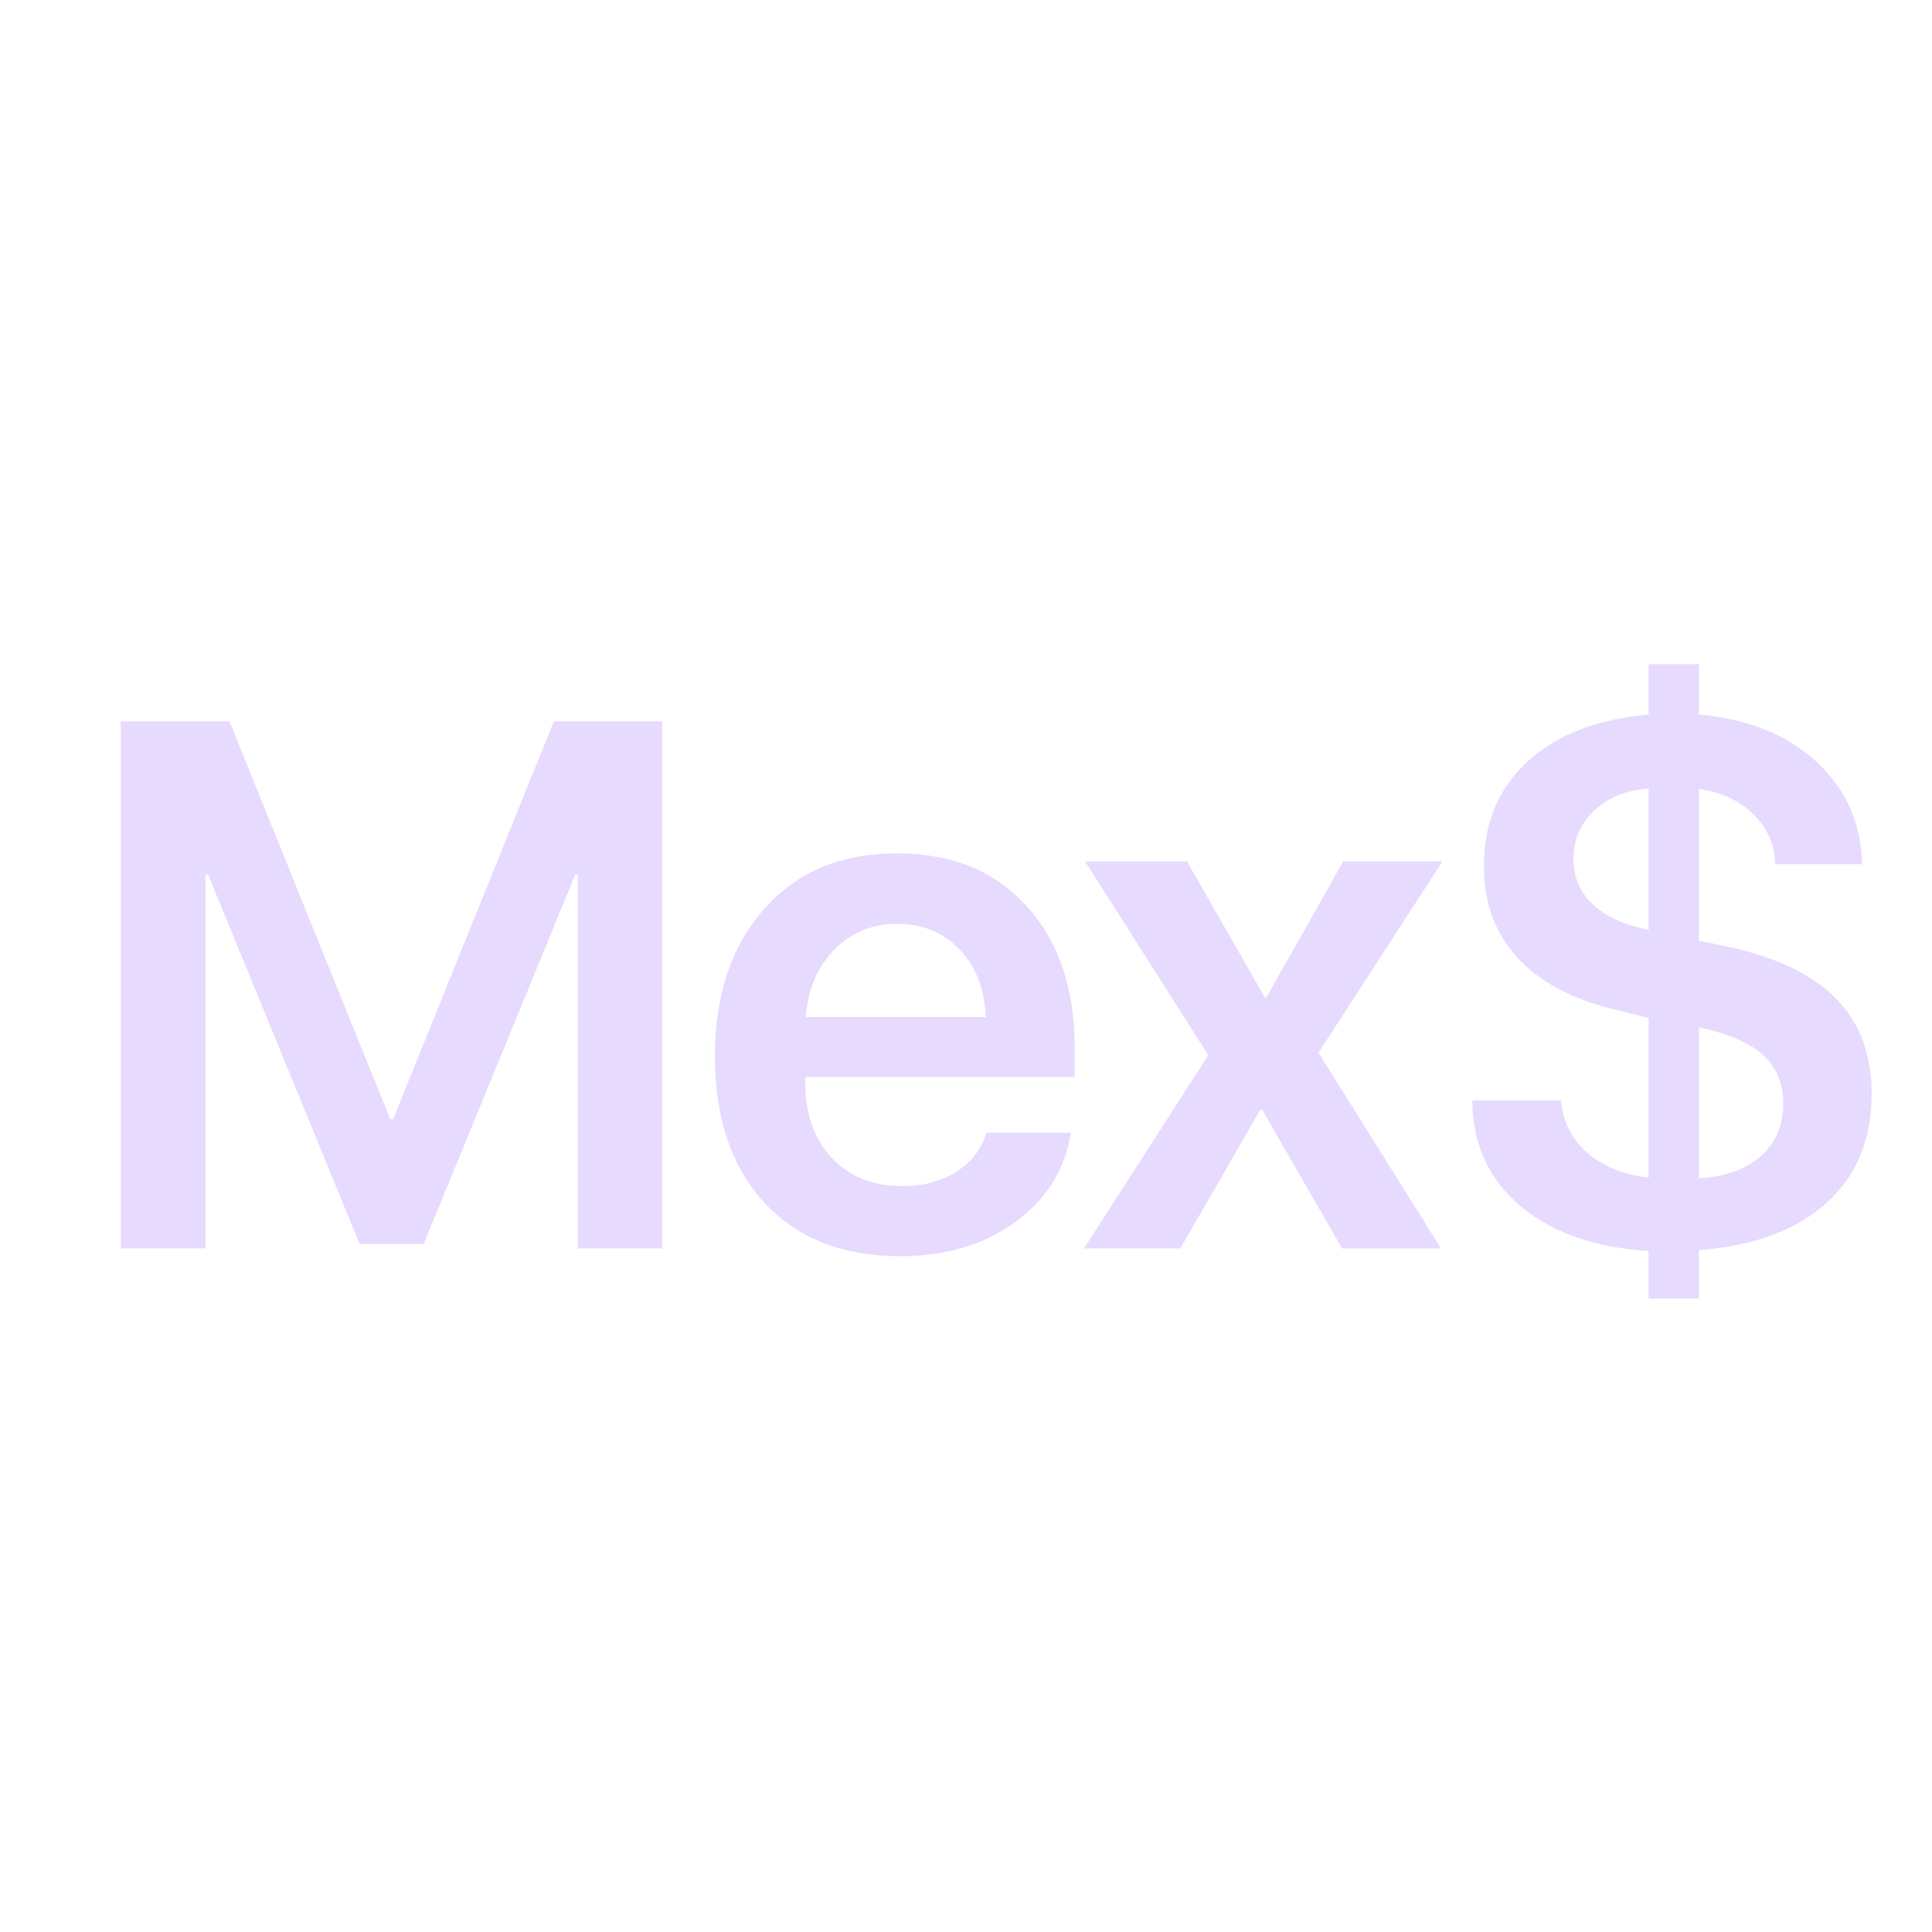 <svg width="32" height="32" viewBox="0 0 32 32" fill="none" xmlns="http://www.w3.org/2000/svg">
<path d="M9.57 20.677V14.483H9.529L7.017 20.605H5.957L3.446 14.483H3.404V20.677H2V11.948H3.801L6.463 18.536H6.512L9.173 11.948H10.969V20.677H9.57Z" fill="#E6DAFE"/>
<path d="M16.334 18.761H17.738C17.642 19.371 17.334 19.864 16.816 20.241C16.298 20.617 15.664 20.807 14.914 20.807C13.959 20.807 13.207 20.512 12.661 19.92C12.116 19.329 11.842 18.523 11.842 17.498C11.842 16.474 12.114 15.668 12.658 15.054C13.201 14.441 13.933 14.135 14.854 14.135C15.774 14.135 16.474 14.427 17.005 15.009C17.534 15.591 17.8 16.37 17.8 17.347V17.837H13.337V17.928C13.337 18.445 13.482 18.86 13.774 19.174C14.066 19.489 14.455 19.646 14.946 19.646C15.292 19.646 15.589 19.566 15.841 19.407C16.091 19.247 16.258 19.032 16.338 18.763L16.334 18.761ZM14.859 15.302C14.443 15.302 14.093 15.446 13.814 15.735C13.535 16.023 13.379 16.394 13.346 16.845H16.327C16.311 16.39 16.168 16.019 15.899 15.731C15.629 15.446 15.283 15.302 14.857 15.302H14.859Z" fill="#E6DAFE"/>
<path d="M20.906 18.379H20.875L19.55 20.677H17.954L20.014 17.478L17.972 14.266H19.659L20.947 16.517H20.978L22.248 14.266H23.892L21.839 17.436L23.868 20.679H22.23L20.906 18.381V18.379Z" fill="#E6DAFE"/>
<path d="M28.139 21.507H27.307V20.721C26.409 20.665 25.697 20.414 25.175 19.968C24.653 19.522 24.39 18.943 24.386 18.228H25.856C25.883 18.576 26.028 18.863 26.287 19.091C26.546 19.318 26.887 19.456 27.307 19.506V16.861L26.729 16.716C26.03 16.547 25.497 16.261 25.129 15.857C24.762 15.453 24.578 14.949 24.578 14.345C24.578 13.631 24.82 13.053 25.302 12.612C25.783 12.17 26.452 11.912 27.307 11.835V11H28.139V11.835C28.951 11.908 29.599 12.168 30.087 12.618C30.574 13.067 30.826 13.633 30.842 14.314H29.404C29.396 13.992 29.275 13.715 29.04 13.486C28.804 13.257 28.505 13.116 28.139 13.069V15.579L28.735 15.706C29.498 15.888 30.067 16.175 30.44 16.57C30.813 16.965 31 17.482 31 18.119C31 18.872 30.752 19.475 30.253 19.924C29.755 20.373 29.05 20.636 28.139 20.707V21.507ZM26.061 14.225C26.061 14.527 26.168 14.778 26.38 14.978C26.592 15.178 26.901 15.32 27.307 15.404V13.064C26.947 13.084 26.648 13.202 26.412 13.42C26.177 13.639 26.061 13.906 26.061 14.225ZM29.536 18.277C29.536 17.942 29.422 17.673 29.195 17.469C28.969 17.265 28.616 17.116 28.139 17.018V19.516C28.581 19.489 28.924 19.365 29.168 19.147C29.413 18.929 29.536 18.639 29.536 18.275V18.277Z" fill="#E6DAFE"/>
</svg>
